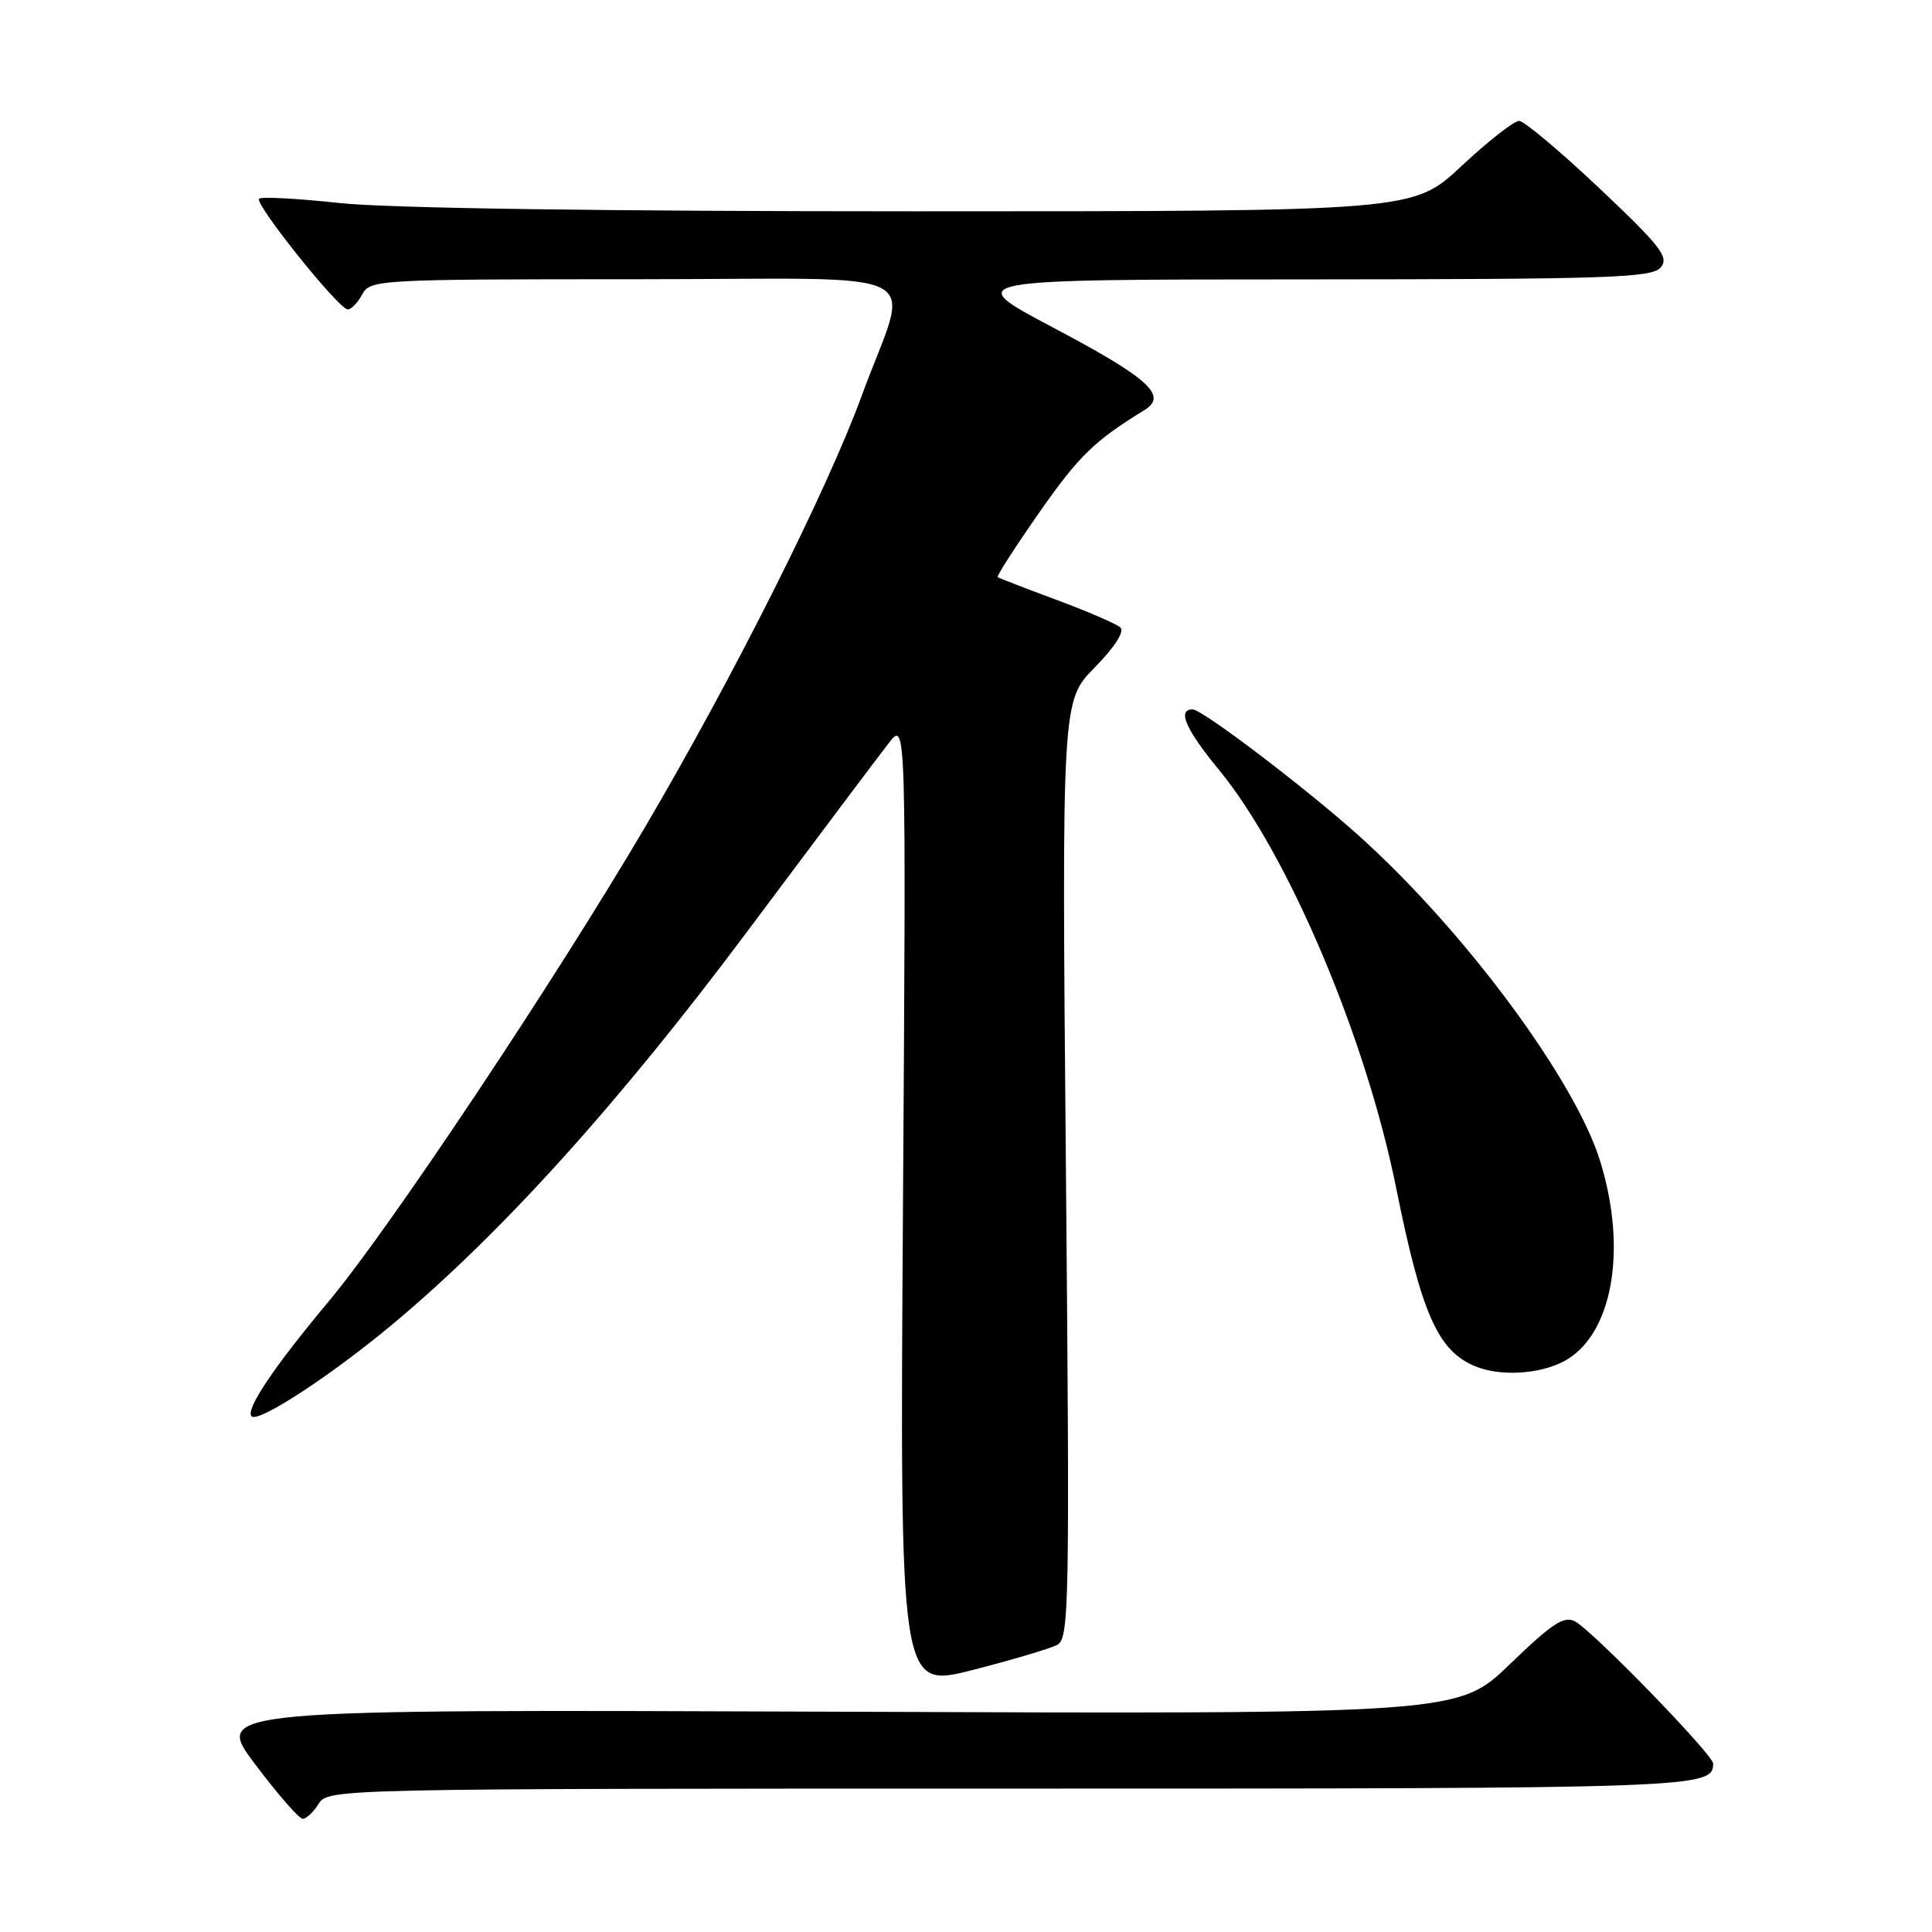 <?xml version="1.0" encoding="UTF-8" standalone="no"?>
<!DOCTYPE svg PUBLIC "-//W3C//DTD SVG 1.1//EN" "http://www.w3.org/Graphics/SVG/1.1/DTD/svg11.dtd" >
<svg xmlns="http://www.w3.org/2000/svg" xmlns:xlink="http://www.w3.org/1999/xlink" version="1.1" viewBox="0 0 256 256">
 <g >
 <path fill="currentColor"
d=" M 42.23 239.00 C 43.47 237.02 44.56 237.00 134.04 237.00 C 225.26 237.00 227.00 236.94 227.00 233.68 C 227.00 232.51 211.11 216.15 208.71 214.85 C 207.25 214.06 205.67 215.10 200.07 220.51 C 193.21 227.13 193.21 227.13 110.77 226.81 C 28.33 226.50 28.33 226.50 33.79 233.75 C 36.79 237.74 39.63 241.00 40.11 241.00 C 40.59 241.00 41.55 240.10 42.23 239.00 Z  M 140.09 217.95 C 141.68 217.10 141.75 212.76 141.24 154.96 C 140.69 92.89 140.69 92.89 145.05 88.45 C 147.71 85.74 149.04 83.67 148.45 83.14 C 147.93 82.66 144.12 81.02 140.00 79.49 C 135.88 77.96 132.36 76.60 132.20 76.47 C 132.03 76.34 134.52 72.47 137.73 67.88 C 142.96 60.40 145.00 58.42 151.63 54.35 C 154.79 52.42 152.24 50.11 139.44 43.35 C 127.50 37.03 127.50 37.03 173.13 37.02 C 213.36 37.00 218.91 36.81 220.06 35.43 C 221.18 34.07 220.08 32.65 211.93 24.95 C 206.74 20.05 201.95 16.03 201.29 16.02 C 200.62 16.01 197.19 18.70 193.66 22.00 C 187.25 28.00 187.25 28.00 121.16 28.00 C 79.92 28.00 51.28 27.59 44.97 26.90 C 39.41 26.30 34.63 26.04 34.33 26.33 C 33.68 26.99 44.90 41.00 46.08 41.00 C 46.55 41.00 47.41 40.10 48.00 39.00 C 49.04 37.06 50.09 37.00 84.14 37.00 C 124.58 37.00 120.58 34.94 114.19 52.42 C 109.64 64.87 97.22 89.62 85.53 109.50 C 73.45 130.04 51.59 162.83 43.58 172.41 C 36.26 181.16 32.47 186.81 33.34 187.67 C 34.23 188.56 43.81 182.31 52.00 175.48 C 66.34 163.54 82.03 146.17 99.01 123.43 C 108.08 111.29 116.53 100.04 117.79 98.43 C 120.07 95.50 120.07 95.50 119.65 159.61 C 119.23 223.73 119.23 223.73 128.81 221.30 C 134.07 219.96 139.15 218.45 140.09 217.95 Z  M 207.13 180.43 C 213.62 177.08 215.71 165.74 212.03 153.86 C 208.70 143.07 194.03 123.29 180.06 110.74 C 173.01 104.41 159.31 94.00 158.03 94.00 C 155.95 94.00 157.11 96.65 161.52 102.01 C 170.67 113.13 180.97 137.43 184.99 157.37 C 188.36 174.12 190.53 179.02 195.50 181.05 C 198.75 182.39 203.88 182.11 207.13 180.43 Z "/>
</g>
</svg>